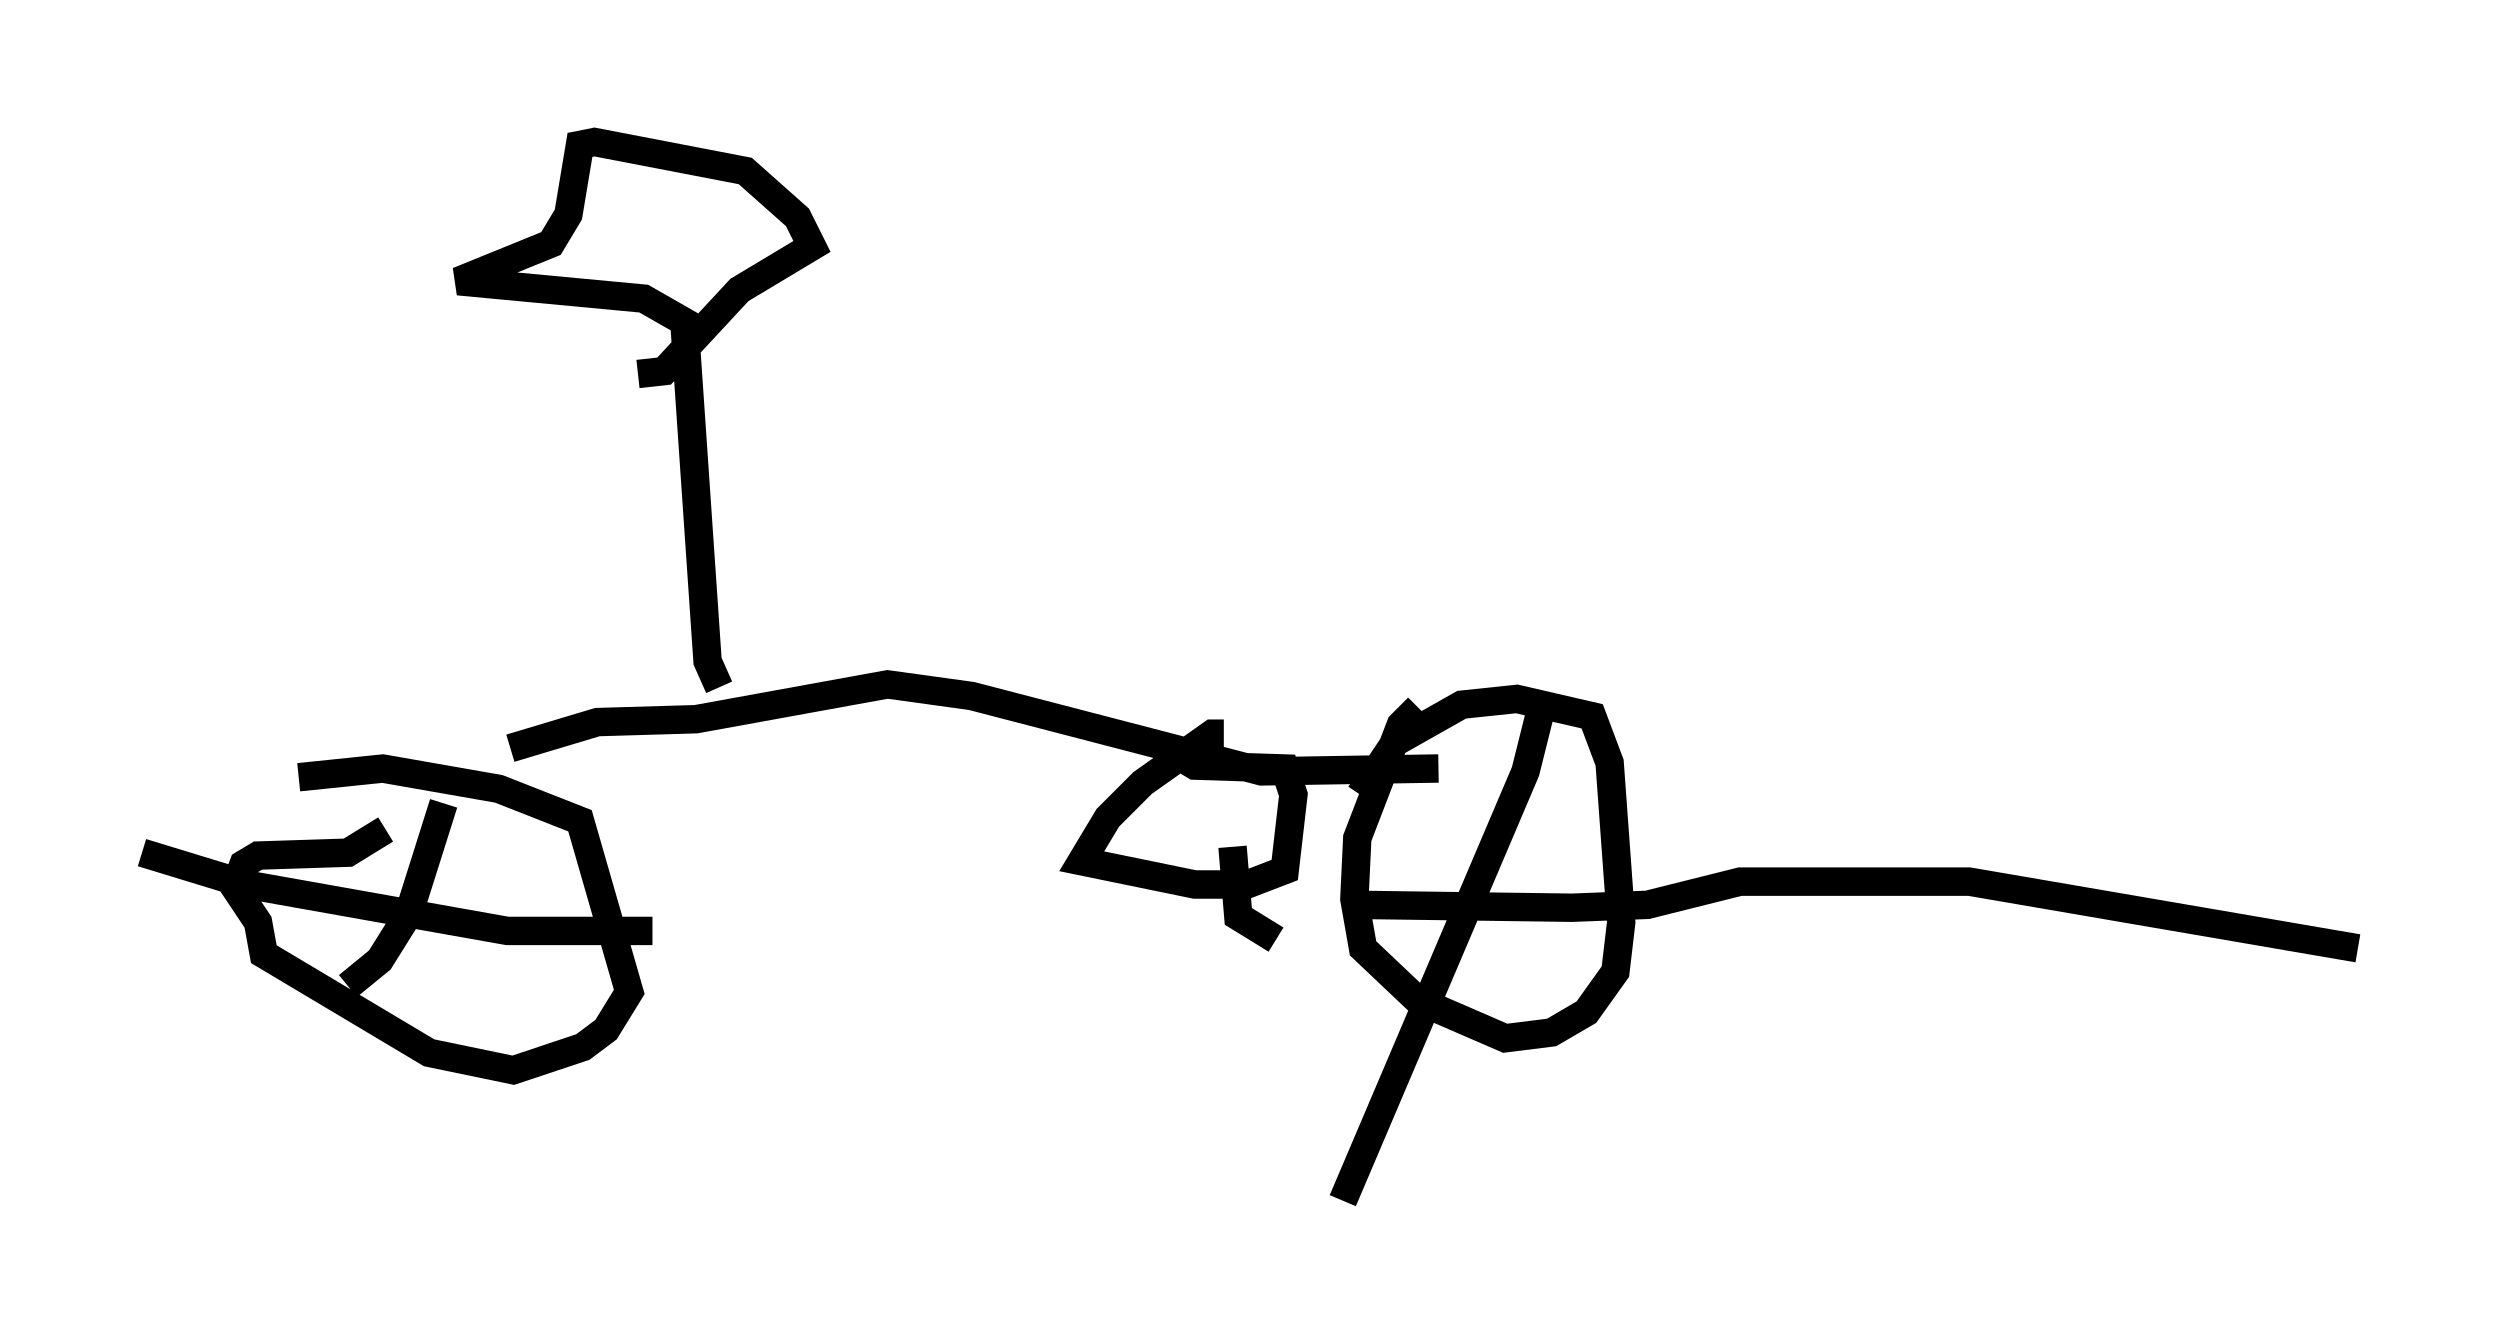 <?xml version="1.0" encoding="utf-8" ?>
<svg baseProfile="full" height="47.261" version="1.1" width="87.993" xmlns="http://www.w3.org/2000/svg" xmlns:ev="http://www.w3.org/2001/xml-events" xmlns:xlink="http://www.w3.org/1999/xlink"><defs /><rect fill="white" height="47.261" width="87.993" x="0" y="0" /><path d="M9.9, 27.867 m0.613, -0.51 l2.96, -0.306 4.083, 0.715 l2.858, 1.123 1.735, 6.023 l-0.817, 1.327 -0.817, 0.613 l-2.45, 0.817 -2.96, -0.613 l-5.819, -3.471 -0.204, -1.123 l-0.817, -1.225 0.306, -0.817 l0.51, -0.306 3.165, -0.102 l1.327, -0.817 m2.042, -0.919 l-1.225, 3.879 -1.021, 1.633 l-1.123, 0.919 m-7.248, -4.696 l3.675, 1.123 9.188, 1.633 l5.104, 0.0 m24.909, -4.798 l1.225, -1.838 2.348, -1.327 l1.94, -0.204 2.654, 0.613 l0.613, 1.633 0.408, 5.615 l-0.204, 1.735 -1.021, 1.429 l-1.225, 0.715 -1.633, 0.204 l-3.063, -1.327 -1.94, -1.838 l-0.306, -1.735 0.102, -2.144 l1.531, -3.981 0.613, -0.613 m4.39, -0.204 l-0.613, 2.45 -6.431, 15.109 m0.51, -10.413 l7.554, 0.102 2.654, -0.102 l3.267, -0.817 8.065, 0.0 l13.679, 2.348 m-65.028, -7.044 l3.063, -0.919 3.471, -0.102 l6.738, -1.225 2.96, 0.408 l10.208, 2.654 6.227, -0.102 m-9.086, -0.408 l0.51, 0.306 3.165, 0.102 l0.306, 0.919 -0.306, 2.654 l-1.327, 0.51 -1.838, 0.0 l-3.981, -0.817 0.919, -1.531 l1.225, -1.225 2.45, -1.735 l0.408, 0.0 m0.306, 3.981 l0.204, 2.45 1.327, 0.817 m-19.6, -8.881 l-0.408, -0.919 -0.817, -11.944 l-1.429, -0.817 -6.533, -0.613 l3.267, -1.327 0.613, -1.021 l0.408, -2.45 0.51, -0.102 l5.308, 1.021 1.838, 1.633 l0.51, 1.021 -2.552, 1.531 l-2.654, 2.858 -0.919, 0.102 " fill="none" stroke="black" stroke-width="1" /></svg>
